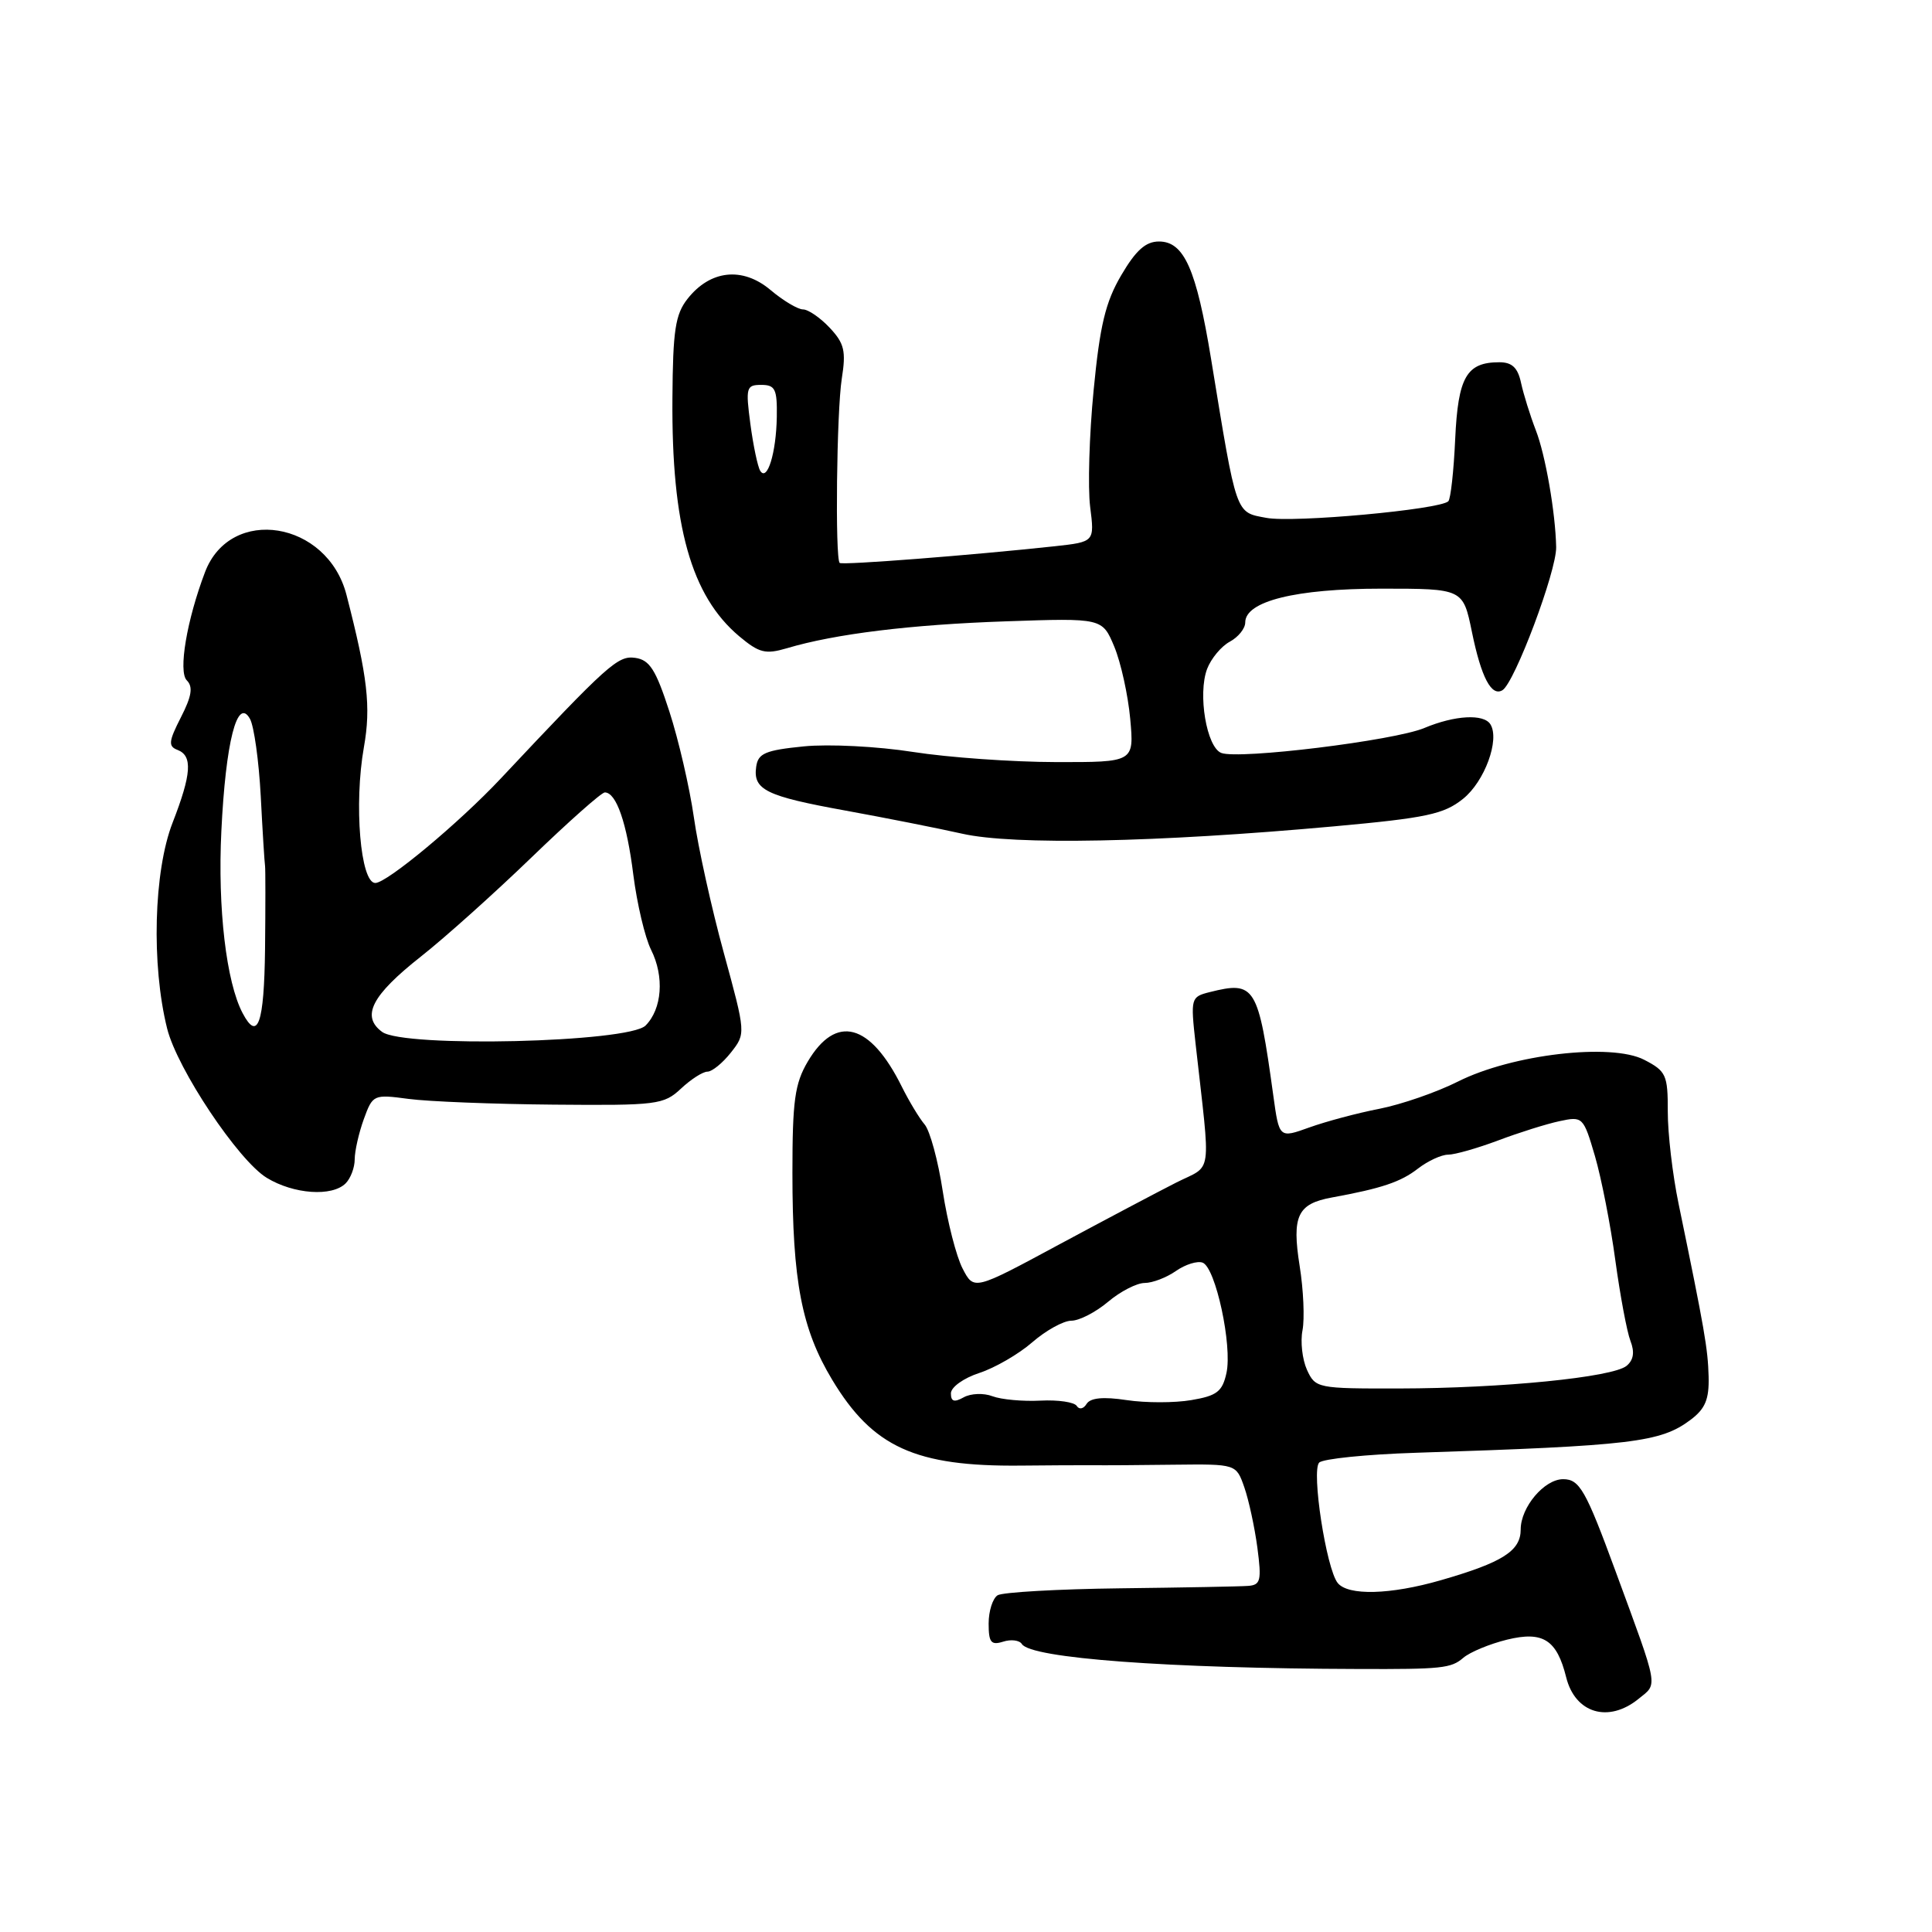 <?xml version="1.0" encoding="UTF-8" standalone="no"?>
<!DOCTYPE svg PUBLIC "-//W3C//DTD SVG 1.1//EN" "http://www.w3.org/Graphics/SVG/1.1/DTD/svg11.dtd" >
<svg xmlns="http://www.w3.org/2000/svg" xmlns:xlink="http://www.w3.org/1999/xlink" version="1.1" viewBox="0 0 256 256">
 <g >
 <path fill="currentColor"
d=" M 217.10 225.12 C 219.70 223.02 219.87 223.99 214.07 208.20 C 210.11 197.42 209.30 196.00 207.12 196.00 C 204.63 196.00 201.50 199.71 201.50 202.66 C 201.50 205.51 199.10 207.03 190.91 209.39 C 184.22 211.32 178.62 211.46 177.25 209.75 C 175.73 207.85 173.74 194.86 174.80 193.80 C 175.30 193.30 181.06 192.71 187.61 192.50 C 216.27 191.57 220.03 191.12 224.00 188.14 C 225.96 186.67 226.48 185.42 226.40 182.38 C 226.30 178.71 225.89 176.30 222.42 159.50 C 221.62 155.65 220.98 150.15 220.99 147.28 C 221.00 142.43 220.77 141.93 217.87 140.43 C 213.50 138.17 200.37 139.70 193.19 143.31 C 190.37 144.73 185.68 146.35 182.78 146.92 C 179.88 147.48 175.70 148.60 173.50 149.39 C 169.50 150.83 169.50 150.83 168.72 145.17 C 166.71 130.61 166.31 129.95 160.29 131.46 C 157.79 132.09 157.75 132.25 158.42 138.30 C 160.44 156.35 160.74 154.23 155.85 156.70 C 153.46 157.91 146.45 161.62 140.27 164.94 C 129.05 170.99 129.05 170.99 127.55 168.09 C 126.72 166.50 125.54 161.89 124.92 157.85 C 124.31 153.81 123.22 149.82 122.52 149.00 C 121.82 148.18 120.46 145.93 119.50 144.00 C 115.31 135.55 110.77 134.34 107.03 140.67 C 105.31 143.59 105.00 145.85 105.00 155.42 C 105.00 169.77 106.22 176.10 110.27 182.83 C 115.65 191.77 121.30 194.34 135.25 194.20 C 138.96 194.16 143.24 194.14 144.75 194.15 C 146.26 194.17 151.17 194.14 155.65 194.08 C 163.80 193.99 163.80 193.99 164.88 197.08 C 165.47 198.77 166.25 202.38 166.61 205.08 C 167.18 209.43 167.04 210.02 165.38 210.14 C 164.35 210.22 156.72 210.36 148.44 210.46 C 140.16 210.56 132.85 210.98 132.19 211.38 C 131.54 211.79 131.00 213.47 131.00 215.13 C 131.00 217.64 131.32 218.03 132.92 217.53 C 133.97 217.19 135.09 217.34 135.40 217.84 C 136.57 219.73 154.76 221.08 180.00 221.15 C 191.03 221.19 192.28 221.06 193.88 219.68 C 194.77 218.91 197.39 217.83 199.70 217.26 C 204.46 216.10 206.29 217.27 207.53 222.26 C 208.72 227.02 213.12 228.34 217.10 225.12 Z  M 45.80 156.80 C 46.46 156.14 47.00 154.71 47.00 153.62 C 47.00 152.53 47.54 150.14 48.20 148.31 C 49.39 145.04 49.48 144.99 54.13 145.61 C 56.73 145.96 65.38 146.30 73.34 146.37 C 87.08 146.49 87.95 146.38 90.23 144.25 C 91.55 143.01 93.13 142.00 93.74 142.00 C 94.35 142.00 95.75 140.86 96.84 139.48 C 98.83 136.95 98.83 136.95 95.90 126.23 C 94.28 120.33 92.50 112.26 91.94 108.29 C 91.37 104.32 89.91 98.02 88.70 94.29 C 86.90 88.73 86.08 87.44 84.17 87.17 C 81.87 86.84 80.58 88.01 66.36 103.15 C 60.83 109.04 51.27 117.00 49.73 117.00 C 47.76 117.00 46.88 106.56 48.22 99.00 C 49.17 93.65 48.72 89.72 45.91 78.82 C 43.38 69.02 30.54 66.95 27.17 75.80 C 24.75 82.16 23.60 89.00 24.75 90.15 C 25.60 91.00 25.41 92.24 23.97 95.05 C 22.34 98.25 22.27 98.89 23.53 99.37 C 25.54 100.15 25.38 102.56 22.87 109.01 C 20.36 115.46 20.04 127.85 22.15 136.30 C 23.49 141.65 31.58 153.78 35.35 156.07 C 38.91 158.24 44.00 158.60 45.80 156.80 Z  M 176.72 109.50 C 189.03 108.38 191.32 107.89 193.86 105.85 C 196.72 103.56 198.75 98.02 197.49 95.98 C 196.61 94.56 192.78 94.77 188.74 96.46 C 184.74 98.14 164.16 100.66 161.83 99.77 C 159.88 99.02 158.69 91.96 159.95 88.63 C 160.48 87.25 161.83 85.63 162.95 85.03 C 164.08 84.42 165.00 83.28 165.00 82.48 C 165.00 79.66 171.70 78.00 183.05 78.00 C 193.86 78.00 193.86 78.00 195.04 83.75 C 196.27 89.76 197.63 92.35 199.09 91.45 C 200.71 90.44 206.26 75.67 206.20 72.50 C 206.11 67.95 204.78 60.27 203.50 57.00 C 202.76 55.08 201.88 52.26 201.55 50.75 C 201.12 48.72 200.36 48.00 198.67 48.00 C 194.32 48.00 193.20 49.96 192.82 58.18 C 192.63 62.41 192.22 66.12 191.91 66.42 C 190.81 67.52 171.39 69.30 167.80 68.62 C 163.67 67.85 163.90 68.50 160.47 47.54 C 158.52 35.66 156.90 32.00 153.57 32.00 C 151.81 32.00 150.51 33.16 148.57 36.47 C 146.48 40.03 145.74 43.11 144.91 51.72 C 144.33 57.65 144.13 64.59 144.45 67.15 C 145.04 71.80 145.04 71.80 139.77 72.38 C 128.76 73.57 111.58 74.91 111.26 74.59 C 110.64 73.97 110.86 54.51 111.54 50.18 C 112.12 46.51 111.88 45.50 109.94 43.43 C 108.68 42.09 107.09 41.00 106.40 41.00 C 105.72 41.00 103.77 39.84 102.09 38.42 C 98.39 35.31 94.11 35.77 91.10 39.60 C 89.48 41.66 89.16 43.78 89.10 52.77 C 88.97 69.67 91.58 78.95 97.95 84.31 C 100.59 86.52 101.42 86.73 104.25 85.90 C 110.64 83.99 120.70 82.76 133.28 82.33 C 146.06 81.89 146.06 81.89 147.65 85.69 C 148.52 87.79 149.47 92.09 149.76 95.25 C 150.28 101.00 150.28 101.00 139.89 100.98 C 134.17 100.97 125.67 100.37 121.00 99.64 C 116.29 98.90 109.83 98.57 106.50 98.90 C 101.41 99.41 100.45 99.82 100.20 101.59 C 99.76 104.65 101.47 105.49 112.00 107.40 C 117.22 108.35 124.20 109.73 127.50 110.47 C 134.31 112.01 153.24 111.63 176.72 109.50 Z  M 142.68 186.30 C 142.37 185.79 140.21 185.47 137.87 185.59 C 135.54 185.71 132.68 185.45 131.51 185.01 C 130.34 184.56 128.63 184.63 127.70 185.15 C 126.44 185.85 126.00 185.72 126.00 184.63 C 126.00 183.81 127.67 182.61 129.75 181.93 C 131.81 181.26 134.98 179.43 136.78 177.86 C 138.59 176.29 140.92 175.00 141.96 175.00 C 143.00 175.00 145.18 173.88 146.82 172.50 C 148.45 171.12 150.64 170.00 151.67 170.00 C 152.71 170.00 154.58 169.28 155.82 168.41 C 157.07 167.54 158.67 167.04 159.36 167.31 C 161.08 167.97 163.31 178.32 162.51 181.94 C 161.97 184.39 161.25 184.95 157.86 185.52 C 155.65 185.90 151.79 185.90 149.28 185.52 C 146.18 185.05 144.49 185.22 143.98 186.02 C 143.58 186.69 143.00 186.81 142.68 186.30 Z  M 173.18 181.51 C 172.56 180.13 172.29 177.77 172.59 176.26 C 172.88 174.74 172.72 170.91 172.21 167.74 C 171.16 161.11 171.92 159.50 176.50 158.67 C 183.07 157.47 185.60 156.62 187.88 154.85 C 189.20 153.83 191.00 153.00 191.88 153.00 C 192.77 153.00 195.75 152.15 198.50 151.12 C 201.25 150.08 204.91 148.93 206.64 148.56 C 209.72 147.90 209.81 147.98 211.34 153.19 C 212.19 156.11 213.41 162.32 214.04 167.00 C 214.68 171.68 215.58 176.48 216.04 177.67 C 216.62 179.16 216.46 180.21 215.53 180.98 C 213.70 182.50 199.01 183.96 185.41 183.98 C 174.55 184.00 174.30 183.95 173.18 181.51 Z  M 50.63 136.73 C 47.82 134.66 49.25 131.89 55.78 126.74 C 58.92 124.27 65.51 118.36 70.42 113.62 C 75.33 108.88 79.70 105.00 80.14 105.00 C 81.66 105.00 83.06 109.02 83.92 115.93 C 84.41 119.76 85.46 124.22 86.27 125.85 C 88.05 129.40 87.73 133.69 85.54 135.89 C 83.30 138.14 53.50 138.85 50.63 136.73 Z  M 32.15 134.25 C 29.98 130.14 28.83 120.34 29.33 110.14 C 29.90 98.32 31.44 92.26 33.12 95.25 C 33.66 96.21 34.30 100.82 34.55 105.49 C 34.79 110.16 35.05 114.32 35.12 114.74 C 35.18 115.16 35.18 120.11 35.12 125.75 C 35.00 135.64 34.16 138.06 32.15 134.25 Z  M 100.73 62.38 C 100.40 61.83 99.81 59.05 99.43 56.19 C 98.79 51.35 98.88 51.00 100.87 51.00 C 102.72 51.00 102.99 51.56 102.93 55.25 C 102.85 60.02 101.66 63.88 100.73 62.38 Z "/>
</g>
</svg>